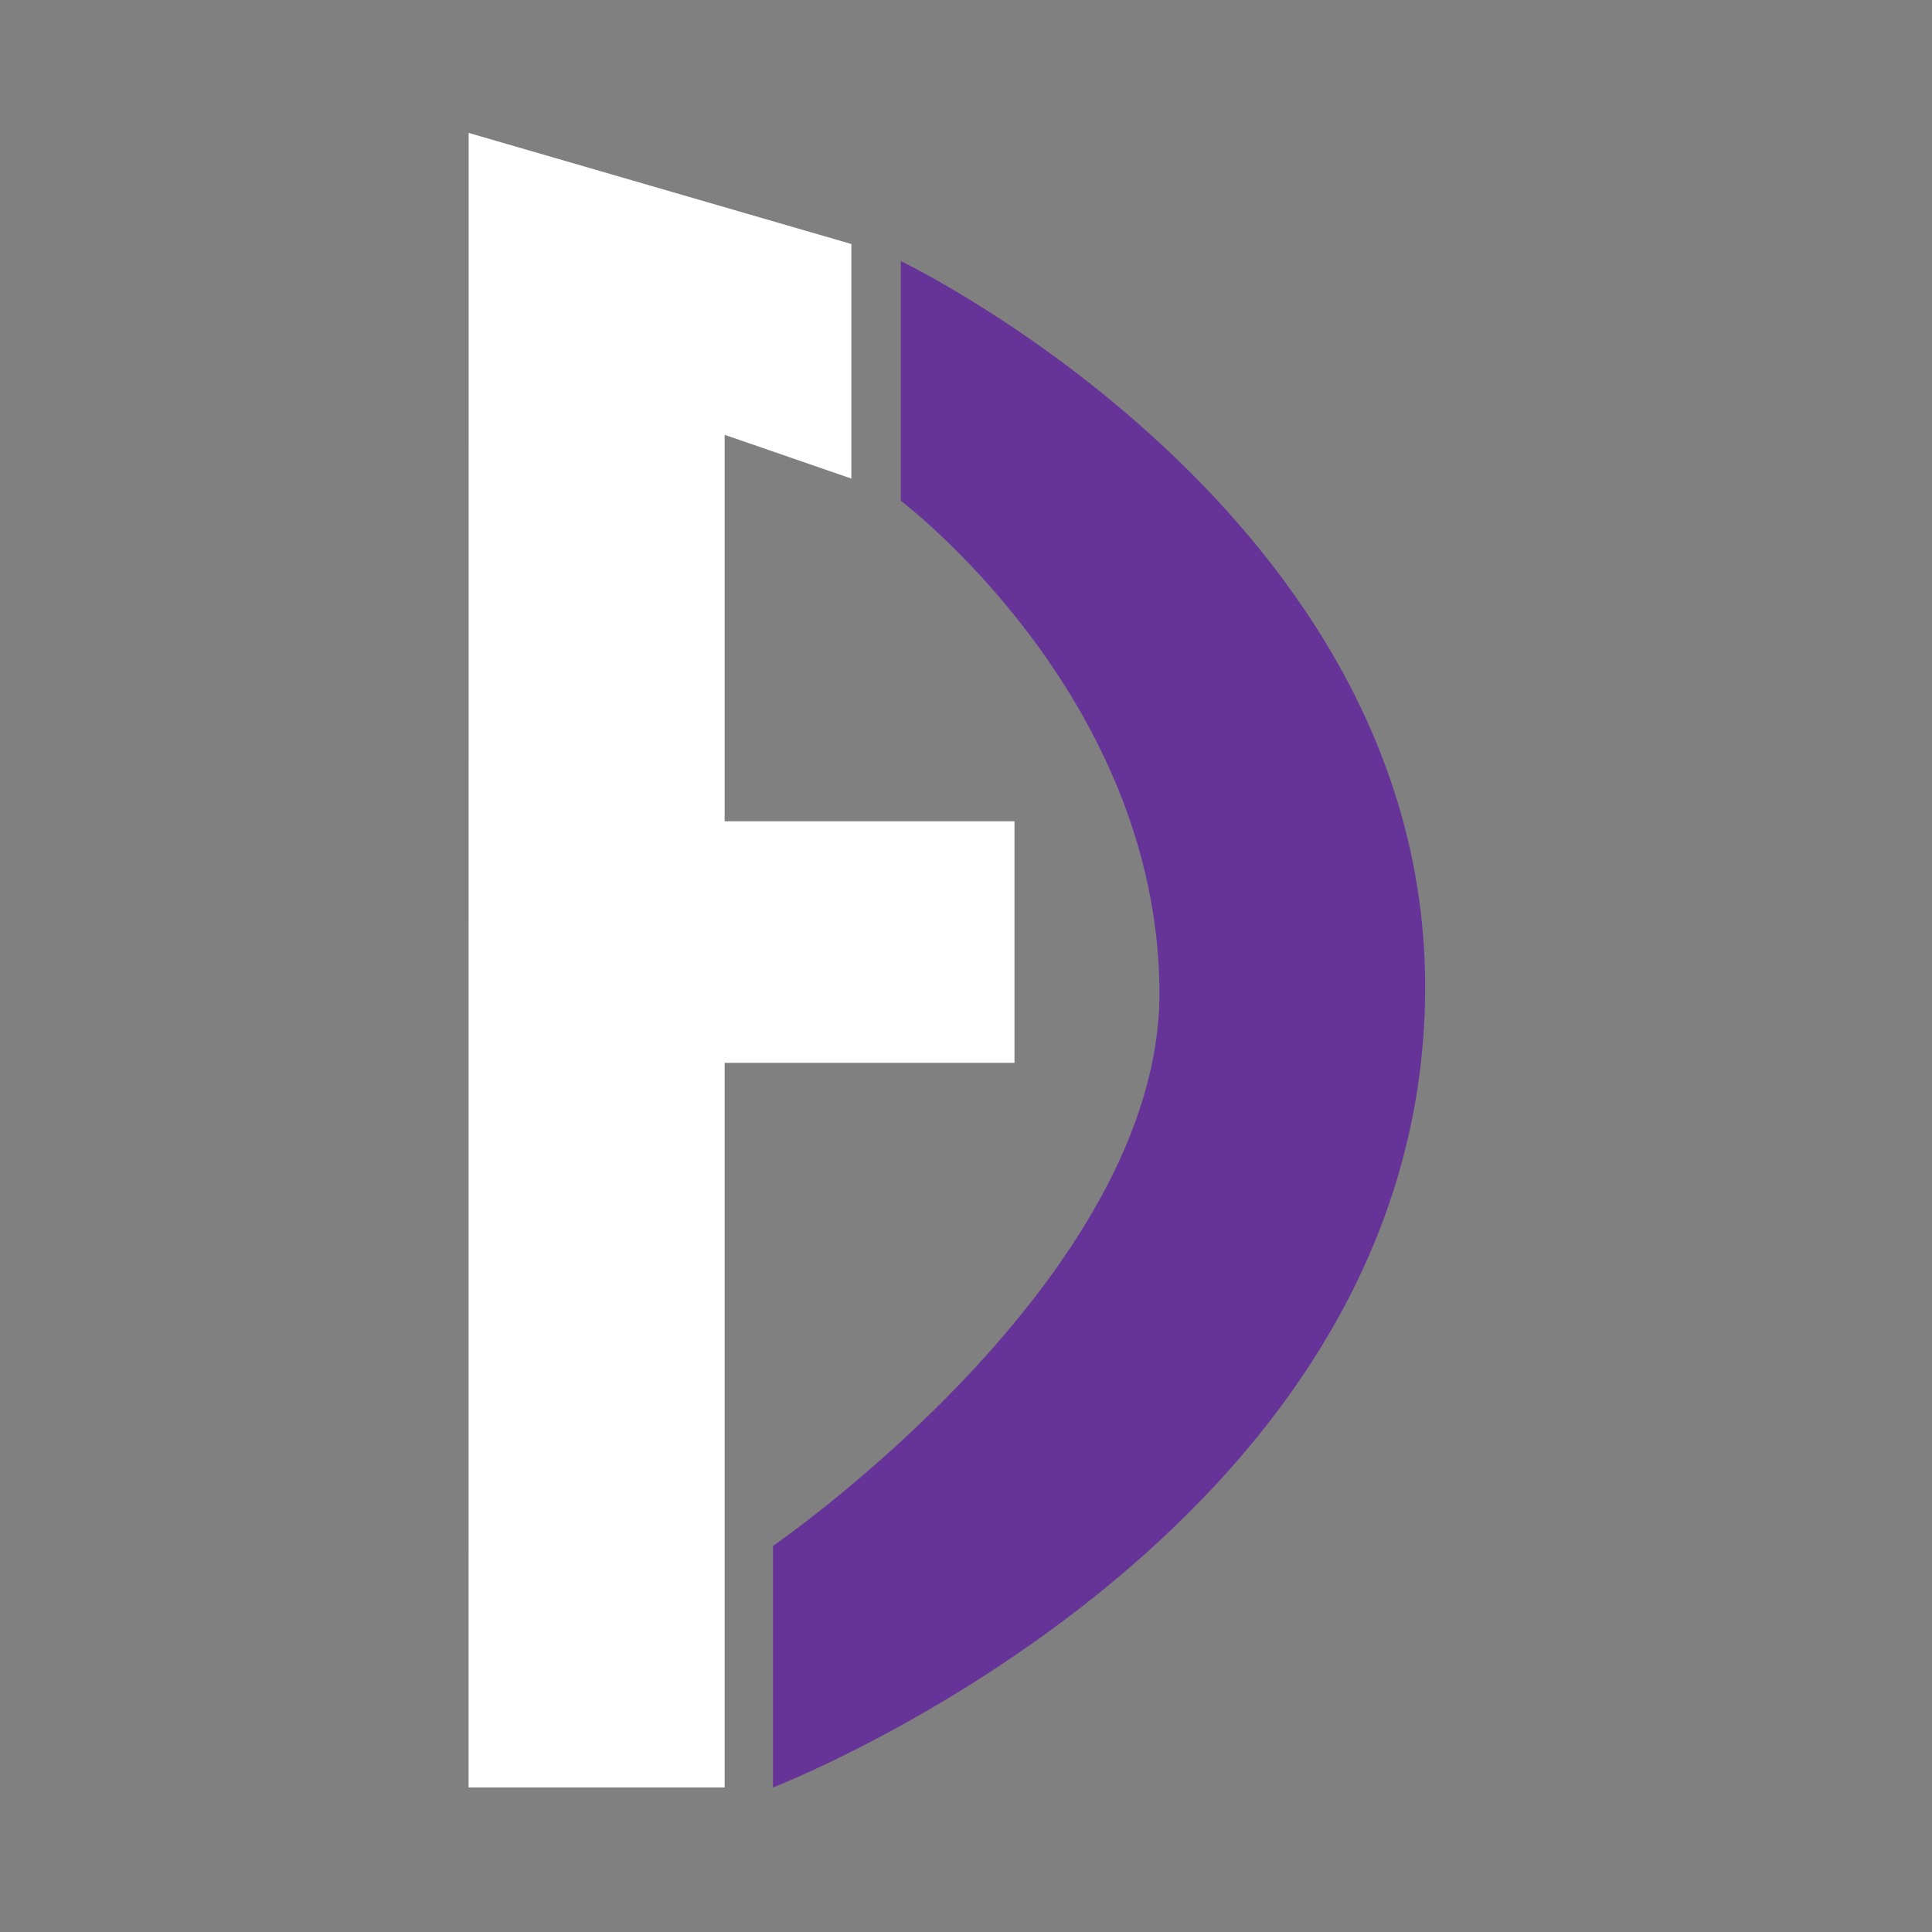 <?xml version="1.0" encoding="UTF-8" standalone="no"?>
<!DOCTYPE svg PUBLIC "-//W3C//DTD SVG 1.1//EN" "http://www.w3.org/Graphics/SVG/1.1/DTD/svg11.dtd">
<svg width="100%" height="100%" viewBox="0 0 4000 4000" version="1.1" xmlns="http://www.w3.org/2000/svg" xmlns:xlink="http://www.w3.org/1999/xlink" xml:space="preserve" style="fill-rule:evenodd;clip-rule:evenodd;stroke-linejoin:round;stroke-miterlimit:1.414;">
    <rect x="0" y="0" width="4000" height="4000" fill="#808080" stroke="none"/>
    <g id="logo_on_black" transform="matrix(1,0,0,1,170.132,325)">
        <g transform="matrix(1.278,0,0,1.278,-222.222,-944.444)">
            <path d="M1420,880L1420,1260L1214.68,1189.13L1214.68,1815.22L1684.24,1815.22L1684.24,2206.52L1214.68,2206.52L1214.68,3380.43L799.897,3380.43L800,700L1420,880Z" style="fill:white;"/>
        </g>
        <g transform="matrix(1.278,0,0,1.278,-848.333,-975.111)">
            <path d="M1990,1320C1990,1320 2405.34,1632.74 2409.03,2113.13C2412.61,2580.35 1782.94,3013.13 1782.94,3013.13L1782.94,3404.43C1782.94,3404.43 2834.61,2998.81 2839.46,2113.13C2843.69,1340.58 1990,931.68 1990,931.68L1990,1320Z" style="fill:rgb(102,51,153);"/>
        </g>
    </g>
</svg>
